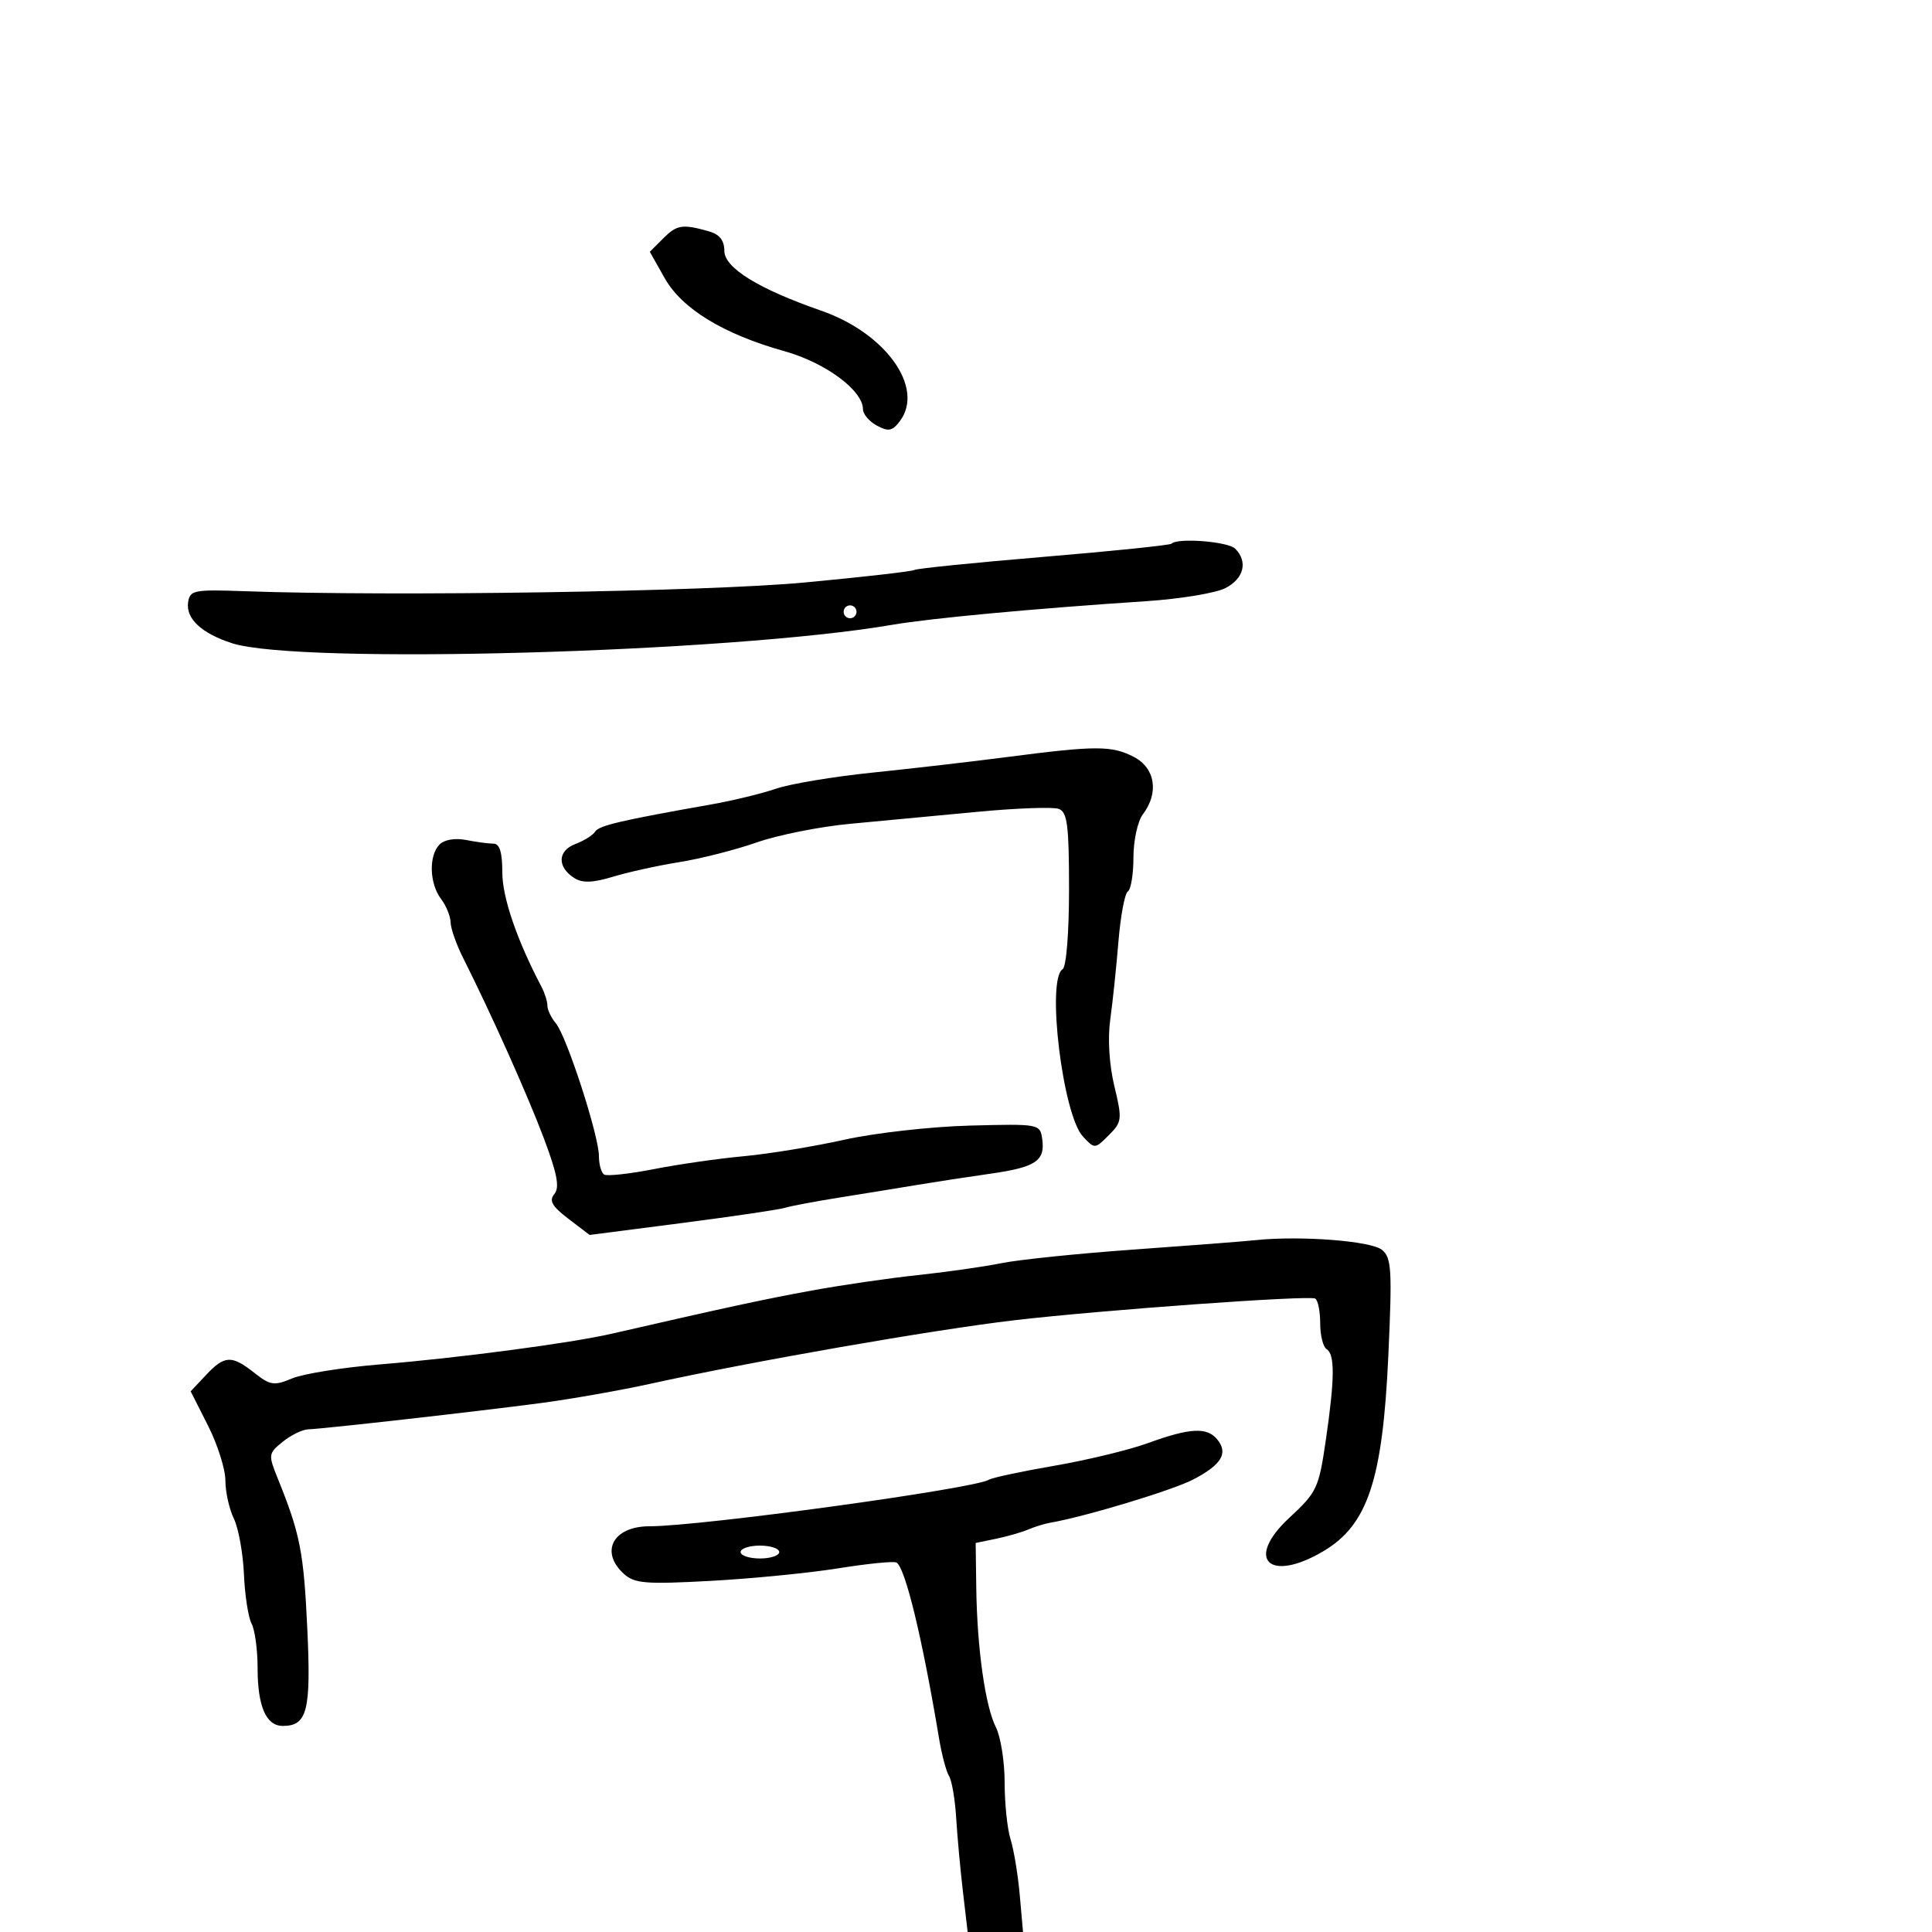 <svg xmlns="http://www.w3.org/2000/svg" width="300" height="300" viewBox="0 0 300 300" version="1.1">
  <defs/>
  <path d="M195,192.567 C201.975,191.845 212.922,192.691 214.597,194.081 C216.08,195.312 216.19,197.151 215.577,210.555 C214.695,229.834 212.371,236.814 205.479,240.88 C197.037,245.861 193.26,242.117 200.222,235.668 C204.478,231.724 204.782,231.08 205.86,223.709 C207.263,214.119 207.301,210.304 206,209.5 C205.45,209.16 205,207.36 205,205.5 C205,203.64 204.654,201.904 204.23,201.642 C203.348,201.097 170.95,203.432 157.5,205.009 C144.884,206.489 116.884,211.375 101,214.869 C96.325,215.897 88.675,217.245 84,217.864 C74.115,219.172 50.255,221.868 47.861,221.946 C46.959,221.976 45.178,222.845 43.903,223.877 C41.656,225.697 41.633,225.872 43.151,229.627 C46.596,238.15 47.154,240.975 47.71,252.724 C48.321,265.626 47.731,268 43.913,268 C41.317,268 40,264.97 40,259 C40,256.178 39.581,253.085 39.068,252.127 C38.555,251.169 38.02,247.711 37.878,244.443 C37.736,241.174 37.031,237.285 36.31,235.8 C35.59,234.314 35,231.659 35,229.9 C35,228.14 33.786,224.303 32.303,221.374 L29.606,216.048 L31.978,213.524 C34.875,210.44 35.954,210.389 39.491,213.172 C41.978,215.128 42.562,215.213 45.376,214.034 C47.094,213.314 53.225,212.337 59,211.864 C71.296,210.855 88.6,208.564 95,207.096 C113.213,202.921 118.503,201.778 126,200.403 C130.675,199.545 138.1,198.463 142.5,197.998 C146.9,197.533 152.75,196.699 155.5,196.145 C158.25,195.591 167.475,194.641 176,194.034 C184.525,193.426 193.075,192.767 195,192.567 Z M181.91,84.423 C182.862,83.472 190.686,84.086 191.8,85.2 C193.816,87.216 193.145,89.876 190.25,91.335 C188.738,92.098 183.225,93.004 178,93.35 C160.478,94.508 144.549,95.99 138.5,97.026 C113.207,101.358 46.46,103.223 36.057,99.887 C31.337,98.374 28.846,96.072 29.206,93.555 C29.48,91.638 30.07,91.52 38,91.803 C61.139,92.629 109.716,91.874 124.914,90.452 C133.942,89.607 141.628,88.73 141.996,88.503 C142.363,88.275 151.399,87.36 162.076,86.468 C172.752,85.576 181.678,84.656 181.91,84.423 Z M178.242,224.088 C184.749,221.719 187.399,221.571 188.989,223.487 C190.771,225.634 189.709,227.428 185.293,229.73 C182.055,231.418 168.469,235.522 163,236.464 C162.175,236.606 160.664,237.077 159.642,237.509 C158.62,237.942 156.37,238.588 154.642,238.943 L151.5,239.59 L151.594,246.545 C151.721,255.932 152.985,264.923 154.638,268.2 C155.387,269.686 156,273.556 156,276.801 C156,280.046 156.413,284.006 156.918,285.601 C157.423,287.195 158.065,291.087 158.346,294.25 L158.855,300 L150.258,300 L149.525,293.75 C149.121,290.313 148.649,285.152 148.475,282.283 C148.301,279.414 147.804,276.491 147.369,275.788 C146.934,275.084 146.24,272.482 145.827,270.004 C143.218,254.375 140.585,243.478 139.213,242.633 C138.821,242.392 134.774,242.792 130.221,243.521 C125.667,244.251 116.729,245.132 110.359,245.478 C100.27,246.027 98.533,245.887 96.888,244.399 C93.09,240.961 95.204,237 100.837,237 C108.797,237 151.294,231.172 153.566,229.769 C154.08,229.451 158.659,228.474 163.742,227.597 C168.825,226.72 175.35,225.141 178.242,224.088 Z M156.5,117.538 C170.16,115.762 172.636,115.76 176.05,117.526 C179.386,119.251 179.998,123.097 177.468,126.441 C176.656,127.515 176,130.504 176,133.132 C176,135.745 175.61,138.123 175.133,138.418 C174.656,138.713 173.997,142.227 173.669,146.227 C173.341,150.227 172.769,155.675 172.397,158.334 C171.987,161.267 172.237,165.318 173.032,168.635 C174.276,173.819 174.232,174.213 172.172,176.273 C170.012,178.432 169.989,178.433 168.154,176.472 C165.018,173.123 162.462,152.069 165,150.5 C165.576,150.144 166,144.859 166,138.048 C166,128.198 165.736,126.113 164.424,125.609 C163.557,125.277 157.82,125.483 151.674,126.068 C145.528,126.653 136.675,127.487 132,127.922 C127.325,128.357 120.8,129.657 117.5,130.812 C114.2,131.967 108.8,133.342 105.5,133.869 C102.2,134.395 97.568,135.413 95.207,136.131 C92.089,137.079 90.448,137.142 89.207,136.361 C86.499,134.655 86.558,132.119 89.33,131.065 C90.692,130.547 92.082,129.676 92.42,129.129 C93.001,128.189 96.443,127.384 110.5,124.9 C113.8,124.317 118.3,123.223 120.5,122.469 C122.7,121.715 129.45,120.589 135.5,119.968 C141.55,119.347 151,118.253 156.5,117.538 Z M68.25,131.134 C68.992,130.382 70.668,130.097 72.375,130.434 C73.956,130.745 75.869,131 76.625,131 C77.587,131 78,132.344 78,135.473 C78,139.354 80.28,146.009 84.086,153.236 C84.589,154.191 85,155.506 85,156.158 C85,156.809 85.596,158.053 86.323,158.921 C87.996,160.916 93,176.348 93,179.51 C93,180.815 93.367,182.109 93.816,182.386 C94.265,182.664 97.753,182.28 101.566,181.534 C105.38,180.787 111.65,179.888 115.5,179.535 C119.35,179.182 126.369,178.031 131.098,176.978 C135.827,175.925 144.602,174.936 150.598,174.781 C161.393,174.503 161.503,174.523 161.835,176.865 C162.315,180.262 160.839,181.249 153.769,182.254 C150.321,182.744 145.25,183.521 142.5,183.98 C139.75,184.439 134.35,185.316 130.5,185.929 C126.65,186.542 122.766,187.272 121.87,187.551 C120.973,187.83 113.786,188.892 105.897,189.911 L91.555,191.762 L88.263,189.251 C85.708,187.302 85.22,186.44 86.085,185.398 C86.924,184.386 86.524,182.263 84.458,176.778 C81.905,169.996 76.319,157.517 71.899,148.719 C70.855,146.64 69.986,144.165 69.968,143.219 C69.951,142.274 69.276,140.626 68.468,139.559 C66.672,137.184 66.559,132.846 68.25,131.134 Z M102.952,37.048 C105.1,34.9 105.932,34.763 109.98,35.89 C111.73,36.377 112.465,37.287 112.48,38.983 C112.502,41.601 117.805,44.869 127.5,48.237 C137.544,51.727 143.601,60.206 139.742,65.377 C138.577,66.938 137.977,67.058 136.171,66.091 C134.977,65.452 134,64.305 134,63.542 C134,60.628 128.159,56.308 121.826,54.539 C112.338,51.887 105.894,47.956 103.202,43.176 L100.903,39.097 Z M115,241 C115,241.55 116.35,242 118,242 C119.65,242 121,241.55 121,241 C121,240.45 119.65,240 118,240 C116.35,240 115,240.45 115,241 Z M131,95 C131,95.55 131.45,96 132,96 C132.55,96 133,95.55 133,95 C133,94.45 132.55,94 132,94 C131.45,94 131,94.45 131,95 Z"/>
</svg>

